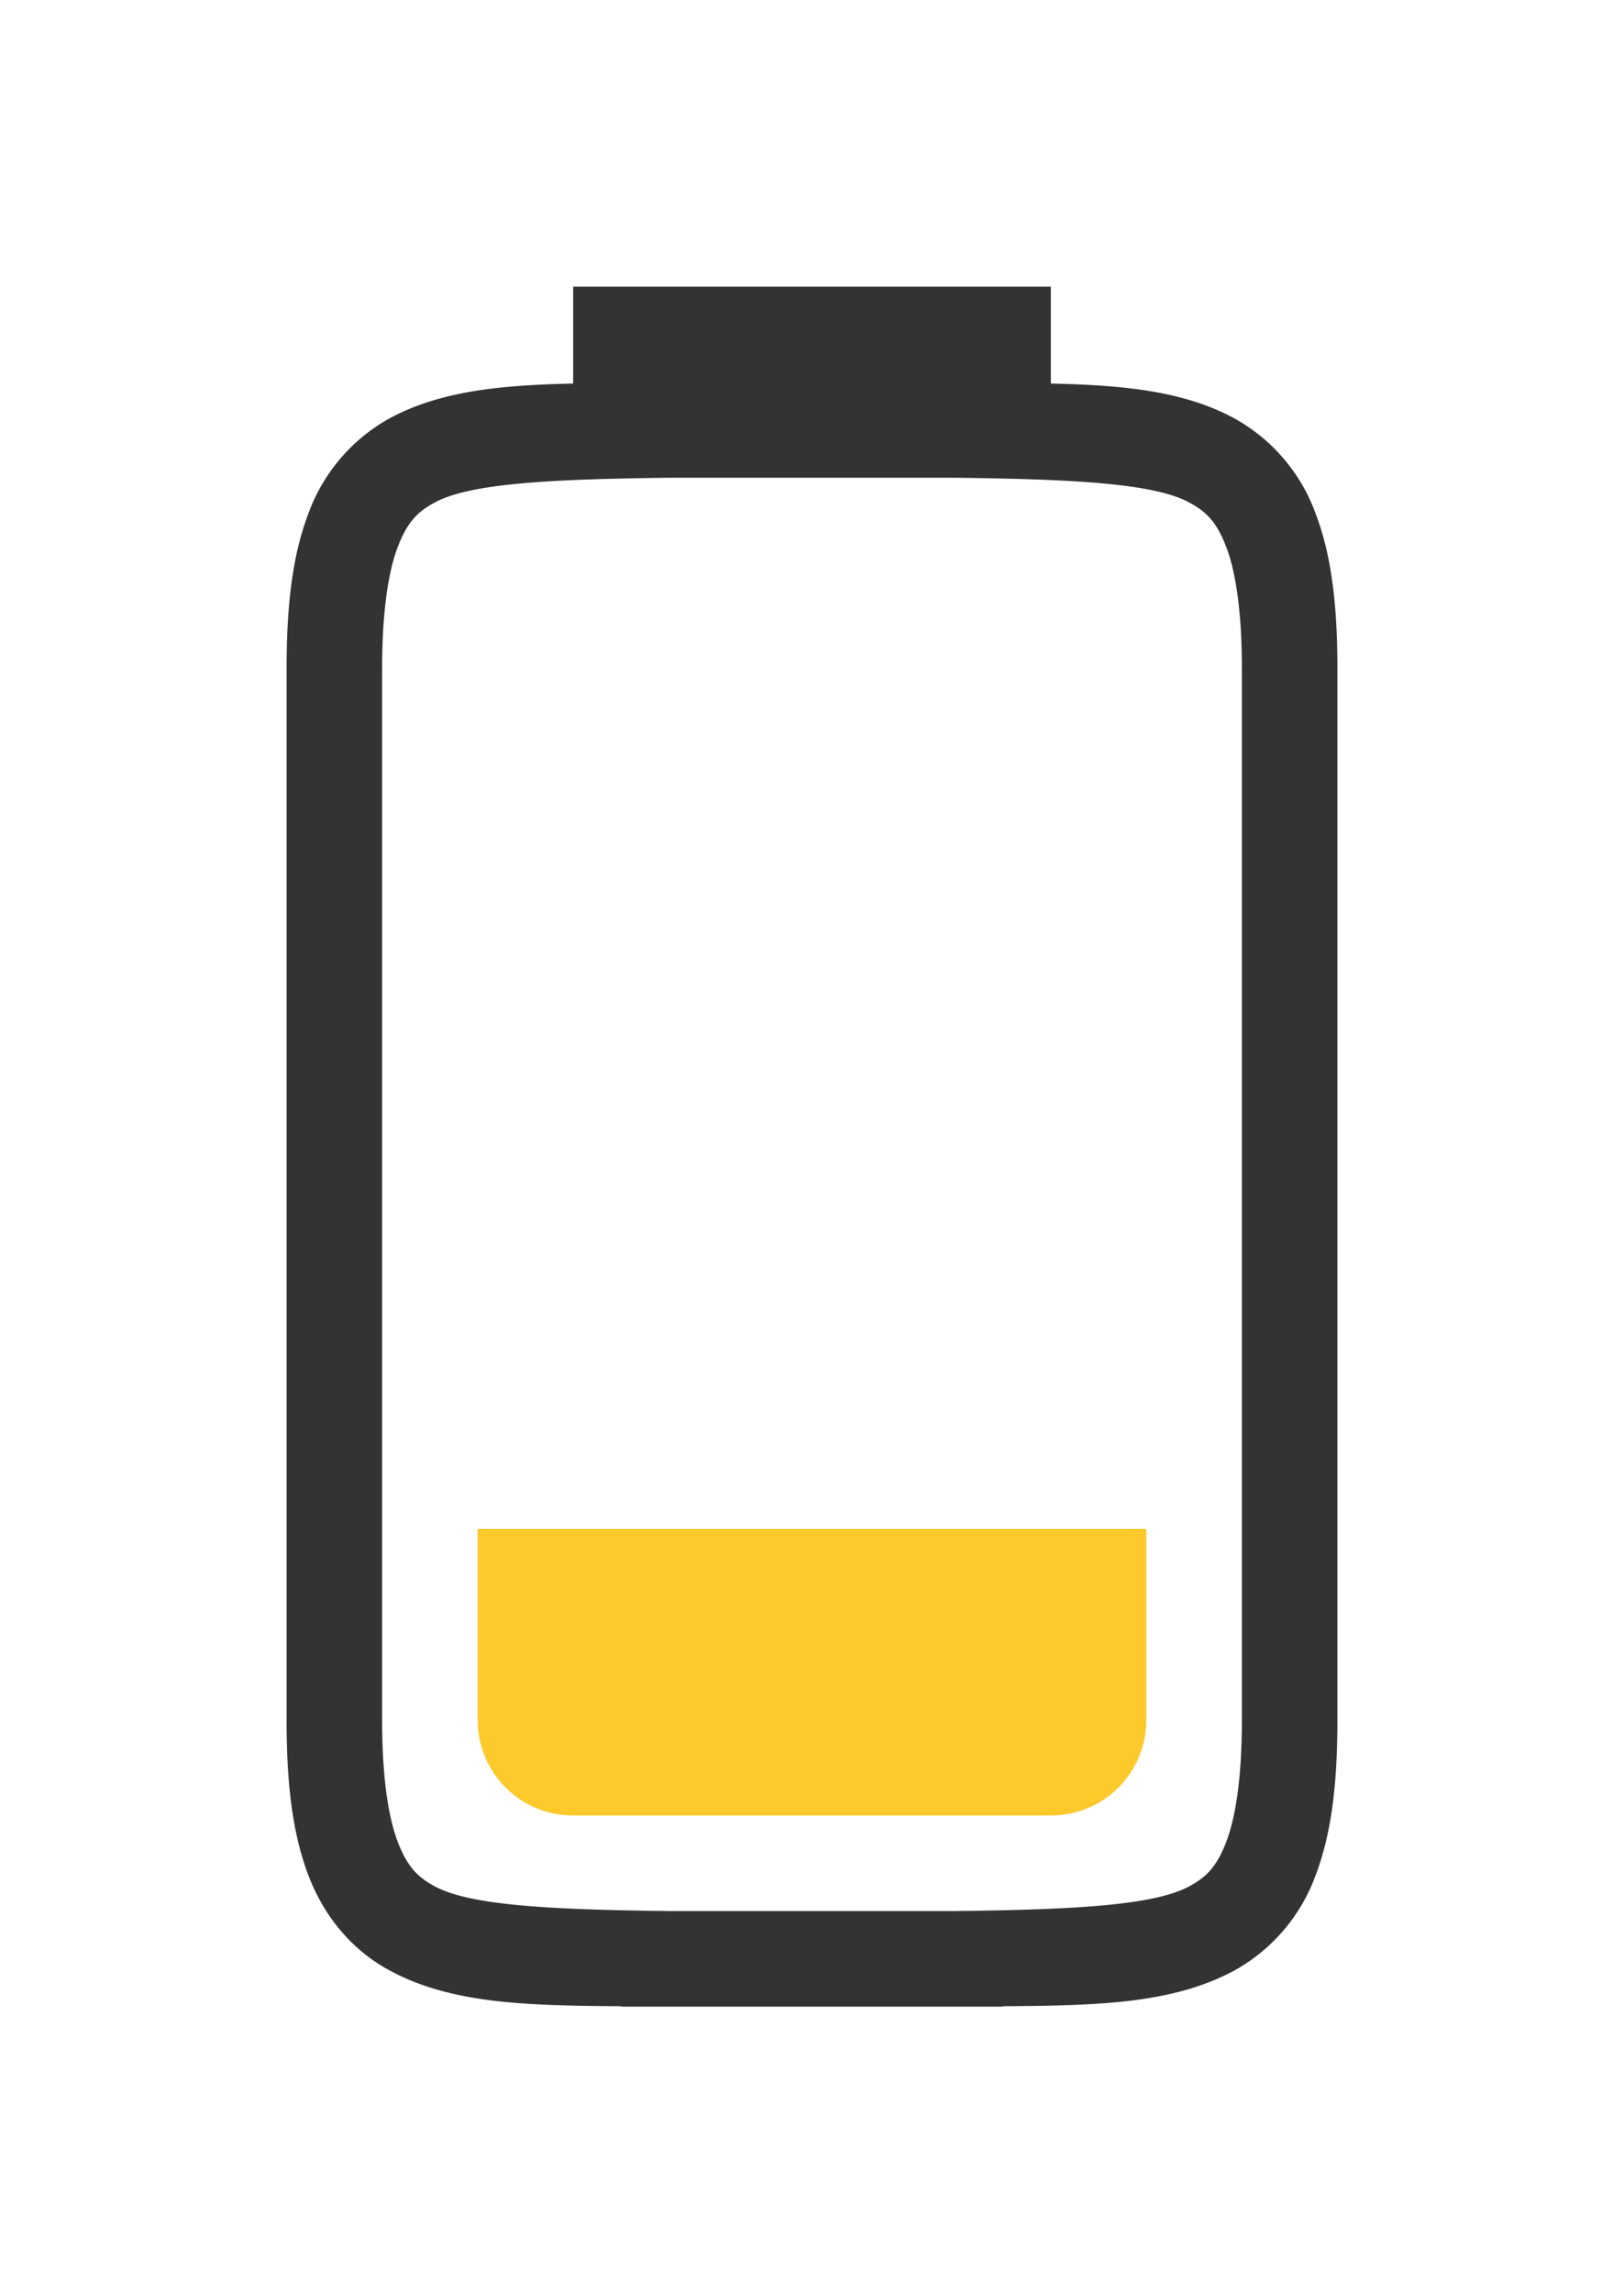 <svg version="1.0" viewBox="0 0 17 24" xmlns="http://www.w3.org/2000/svg"><path d="M6 3v1.014c-.767.017-1.403.078-1.938.373a1.87 1.87 0 0 0-.837.996C3.06 5.82 3 6.342 3 7v11c0 .658.06 1.18.225 1.617.164.44.462.79.838.996.647.357 1.433.376 2.437.383V21h4v-.004c1.004-.007 1.79-.026 2.438-.383a1.87 1.87 0 0 0 .837-.996C13.94 19.18 14 18.658 14 18V7c0-.658-.06-1.18-.225-1.617a1.87 1.87 0 0 0-.838-.996c-.534-.295-1.17-.356-1.937-.373V3zm.998 2h3.004c1.258.015 2.088.06 2.453.262.184.1.287.213.385.472.097.26.16.674.16 1.266v11c0 .592-.063 1.006-.16 1.266-.098.259-.201.372-.385.472-.365.202-1.195.247-2.453.262H6.998c-1.258-.015-2.088-.06-2.453-.262-.184-.1-.287-.213-.385-.472C4.063 19.006 4 18.592 4 18V7c0-.592.063-1.006.16-1.266.098-.259.201-.372.385-.472C4.91 5.06 5.74 5.015 6.998 5z" fill="#333"/><path d="M5 16v2c0 .554.446 1 1 1h5c.554 0 1-.446 1-1v-2z" fill="#fdc92b"/></svg>